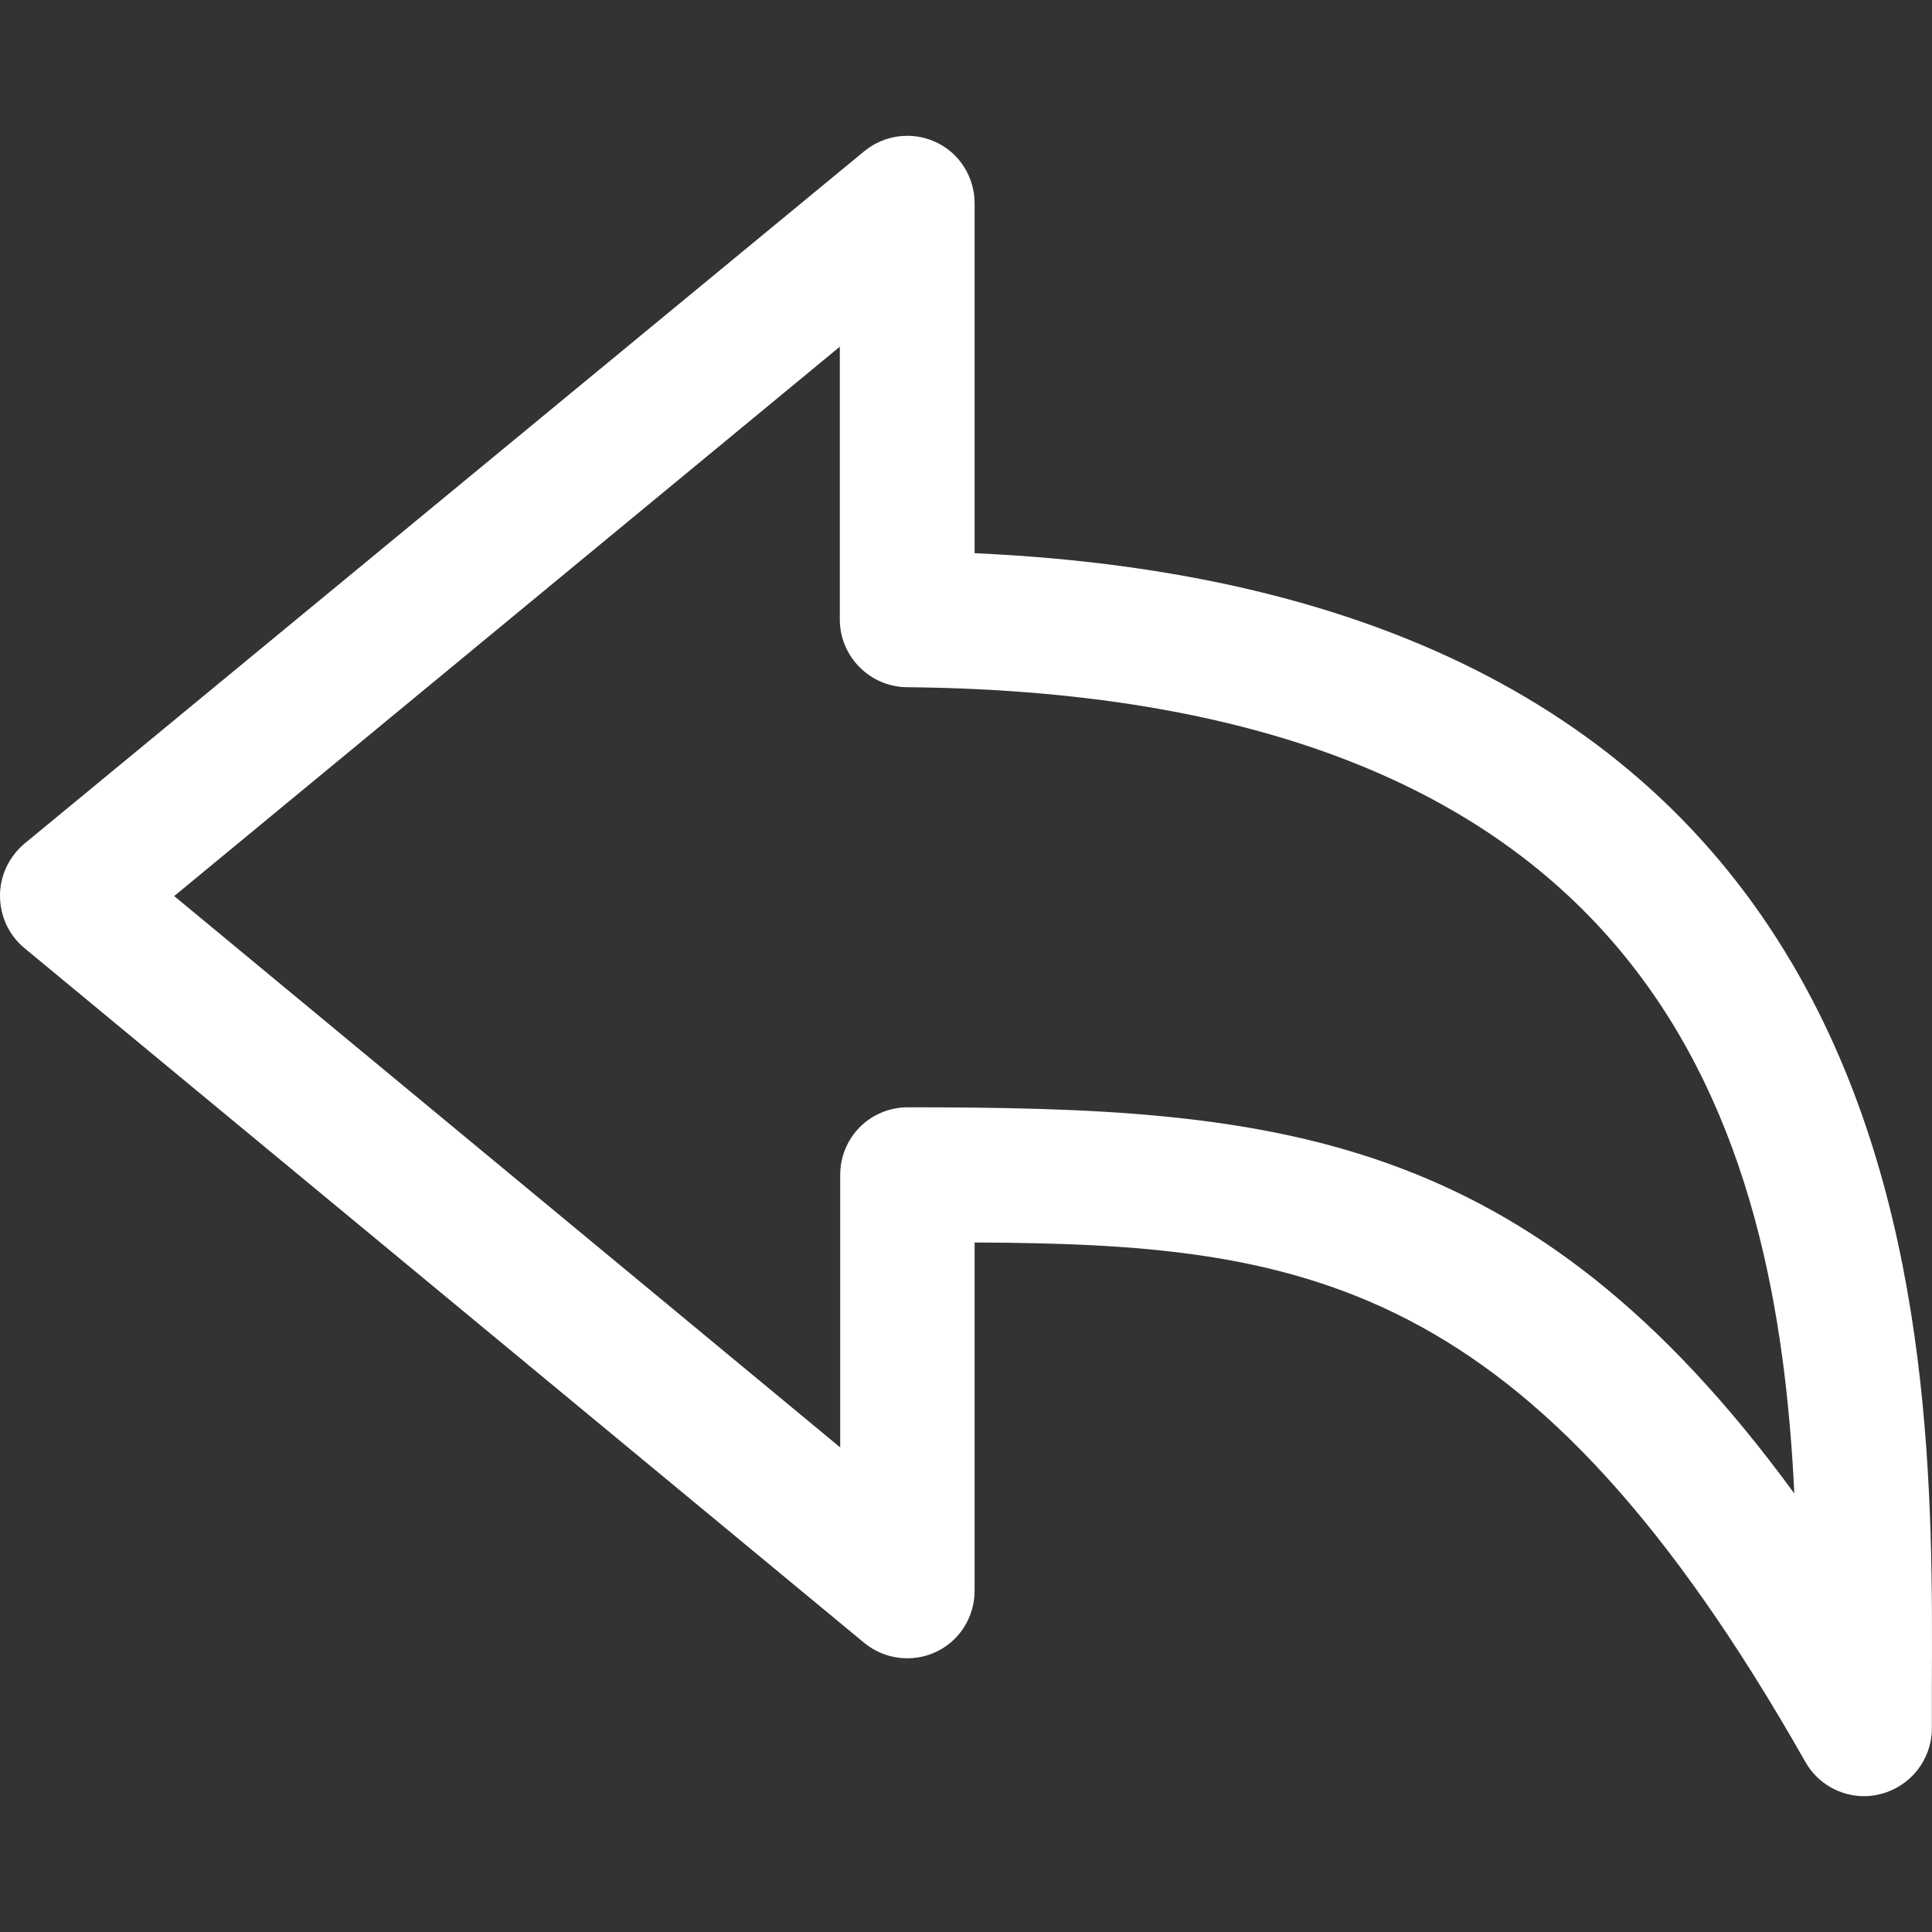 <?xml version="1.0" encoding="iso-8859-1"?>
<!-- Generator: Adobe Illustrator 19.0.0, SVG Export Plug-In . SVG Version: 6.00 Build 0)  -->
<svg xmlns="http://www.w3.org/2000/svg" xmlns:xlink="http://www.w3.org/1999/xlink" version="1.1" id="Capa_1" x="0px" y="0px" viewBox="0 0 490.235 490.235" style="enable-background:new 0 0 490.235 490.235;" xml:space="preserve" width="512px" height="512px">
<rect x="0" y="0" width="490.235" height="490.235" fill="#333333" stroke="none"/>
<g>
	<g>
		<g>
			<path d="M6.2,240.573l213.1,176.3c5.1,4.2,12.2,5.1,18.2,2.3c6-2.8,9.8-8.9,9.8-15.5v-88.4c82.9,0.4,140.8,8.3,210.8,131.8     c3.1,5.5,8.9,8.7,14.9,8.7c1.5,0,2.9-0.2,4.4-0.6c7.5-2,12.8-8.8,12.8-16.6c0-3.4,0-7,0-10.7c0.2-46.6,0.6-117-31.8-176.9     c-37.2-68.9-108.2-106-211.1-110.6v-88.8c0-6.6-3.8-12.7-9.8-15.5s-13.1-1.9-18.2,2.3L6.2,214.073c-3.9,3.3-6.2,8.1-6.2,13.2     S2.2,237.273,6.2,240.573z M213.1,87.973v69.2c0,9.4,7.6,17.1,17,17.2c191,1.8,220.8,113.3,225.2,204.6     c-67.7-92.7-132.4-98-225-98l0,0c-4.5,0-8.9,1.8-12.1,5c-3.2,3.2-5,7.6-5,12.1v69.2l-169-139.9L213.1,87.973z" fill="#FFFFFF"/>
		</g>
	</g>
	<g>
	</g>
	<g>
	</g>
	<g>
	</g>
	<g>
	</g>
	<g>
	</g>
	<g>
	</g>
	<g>
	</g>
	<g>
	</g>
	<g>
	</g>
	<g>
	</g>
	<g>
	</g>
	<g>
	</g>
	<g>
	</g>
	<g>
	</g>
	<g>
	</g>
</g>
<g>
</g>
<g>
</g>
<g>
</g>
<g>
</g>
<g>
</g>
<g>
</g>
<g>
</g>
<g>
</g>
<g>
</g>
<g>
</g>
<g>
</g>
<g>
</g>
<g>
</g>
<g>
</g>
<g>
</g>
</svg>
